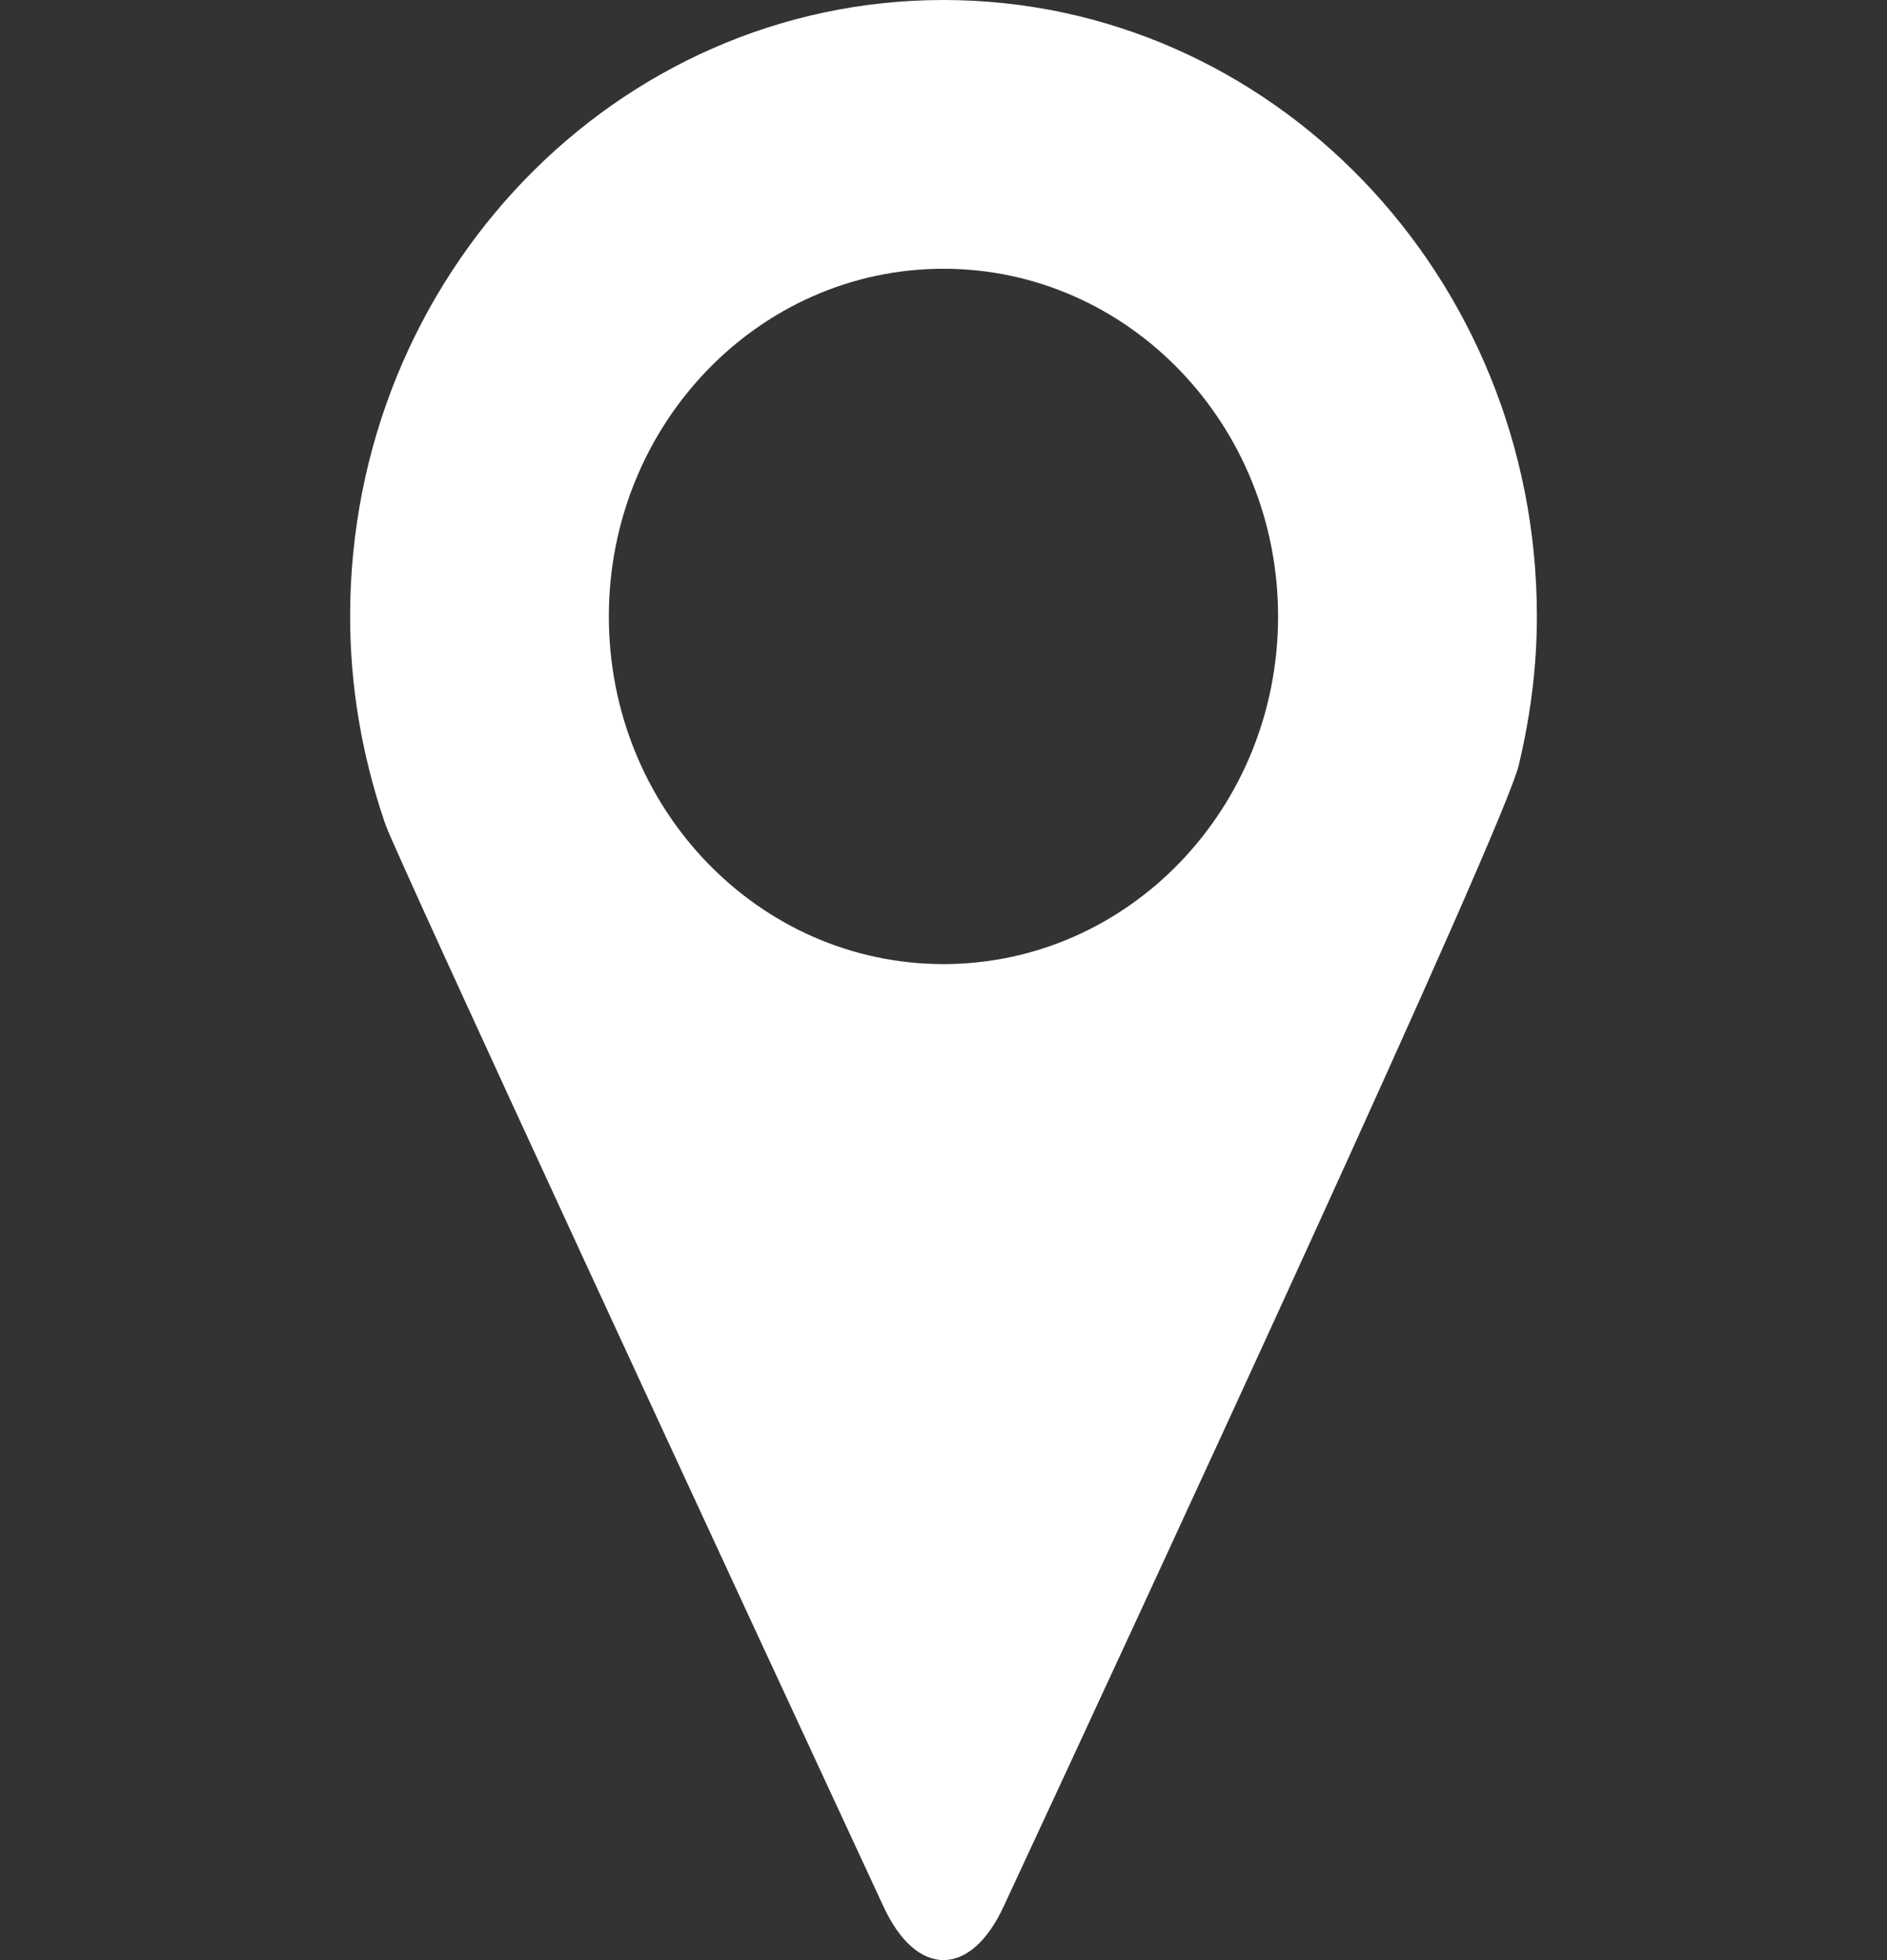 <svg width="26" height="27" viewBox="0 0 26 27" fill="none" xmlns="http://www.w3.org/2000/svg">
<rect x="0" y="0" width="26" height="27" fill="#333333" stroke="none"/>
<g clip-path="url(#clip0)">
<path d="M13.827 26.265C13.37 27.245 12.63 27.245 12.174 26.264C10.22 22.055 5.463 11.794 5.315 11.367L5.29 11.296C4.994 10.417 4.824 9.476 4.824 8.491C4.824 3.803 8.484 0 12.999 0C17.515 0 21.176 3.802 21.176 8.491C21.176 9.185 21.087 9.856 20.935 10.502L20.927 10.538C20.718 11.411 15.816 21.989 13.827 26.265ZM12.999 3.702C10.453 3.702 8.389 5.848 8.389 8.491C8.389 11.137 10.453 13.28 12.999 13.28C15.546 13.28 17.61 11.136 17.61 8.491C17.61 5.848 15.546 3.702 12.999 3.702Z" fill="white"/>
</g>
<defs>
<clipPath id="clip0">
<rect width="26" height="27" fill="white" transform="matrix(-1 0 0 1 26 0)"/>
</clipPath>
</defs>
</svg>
